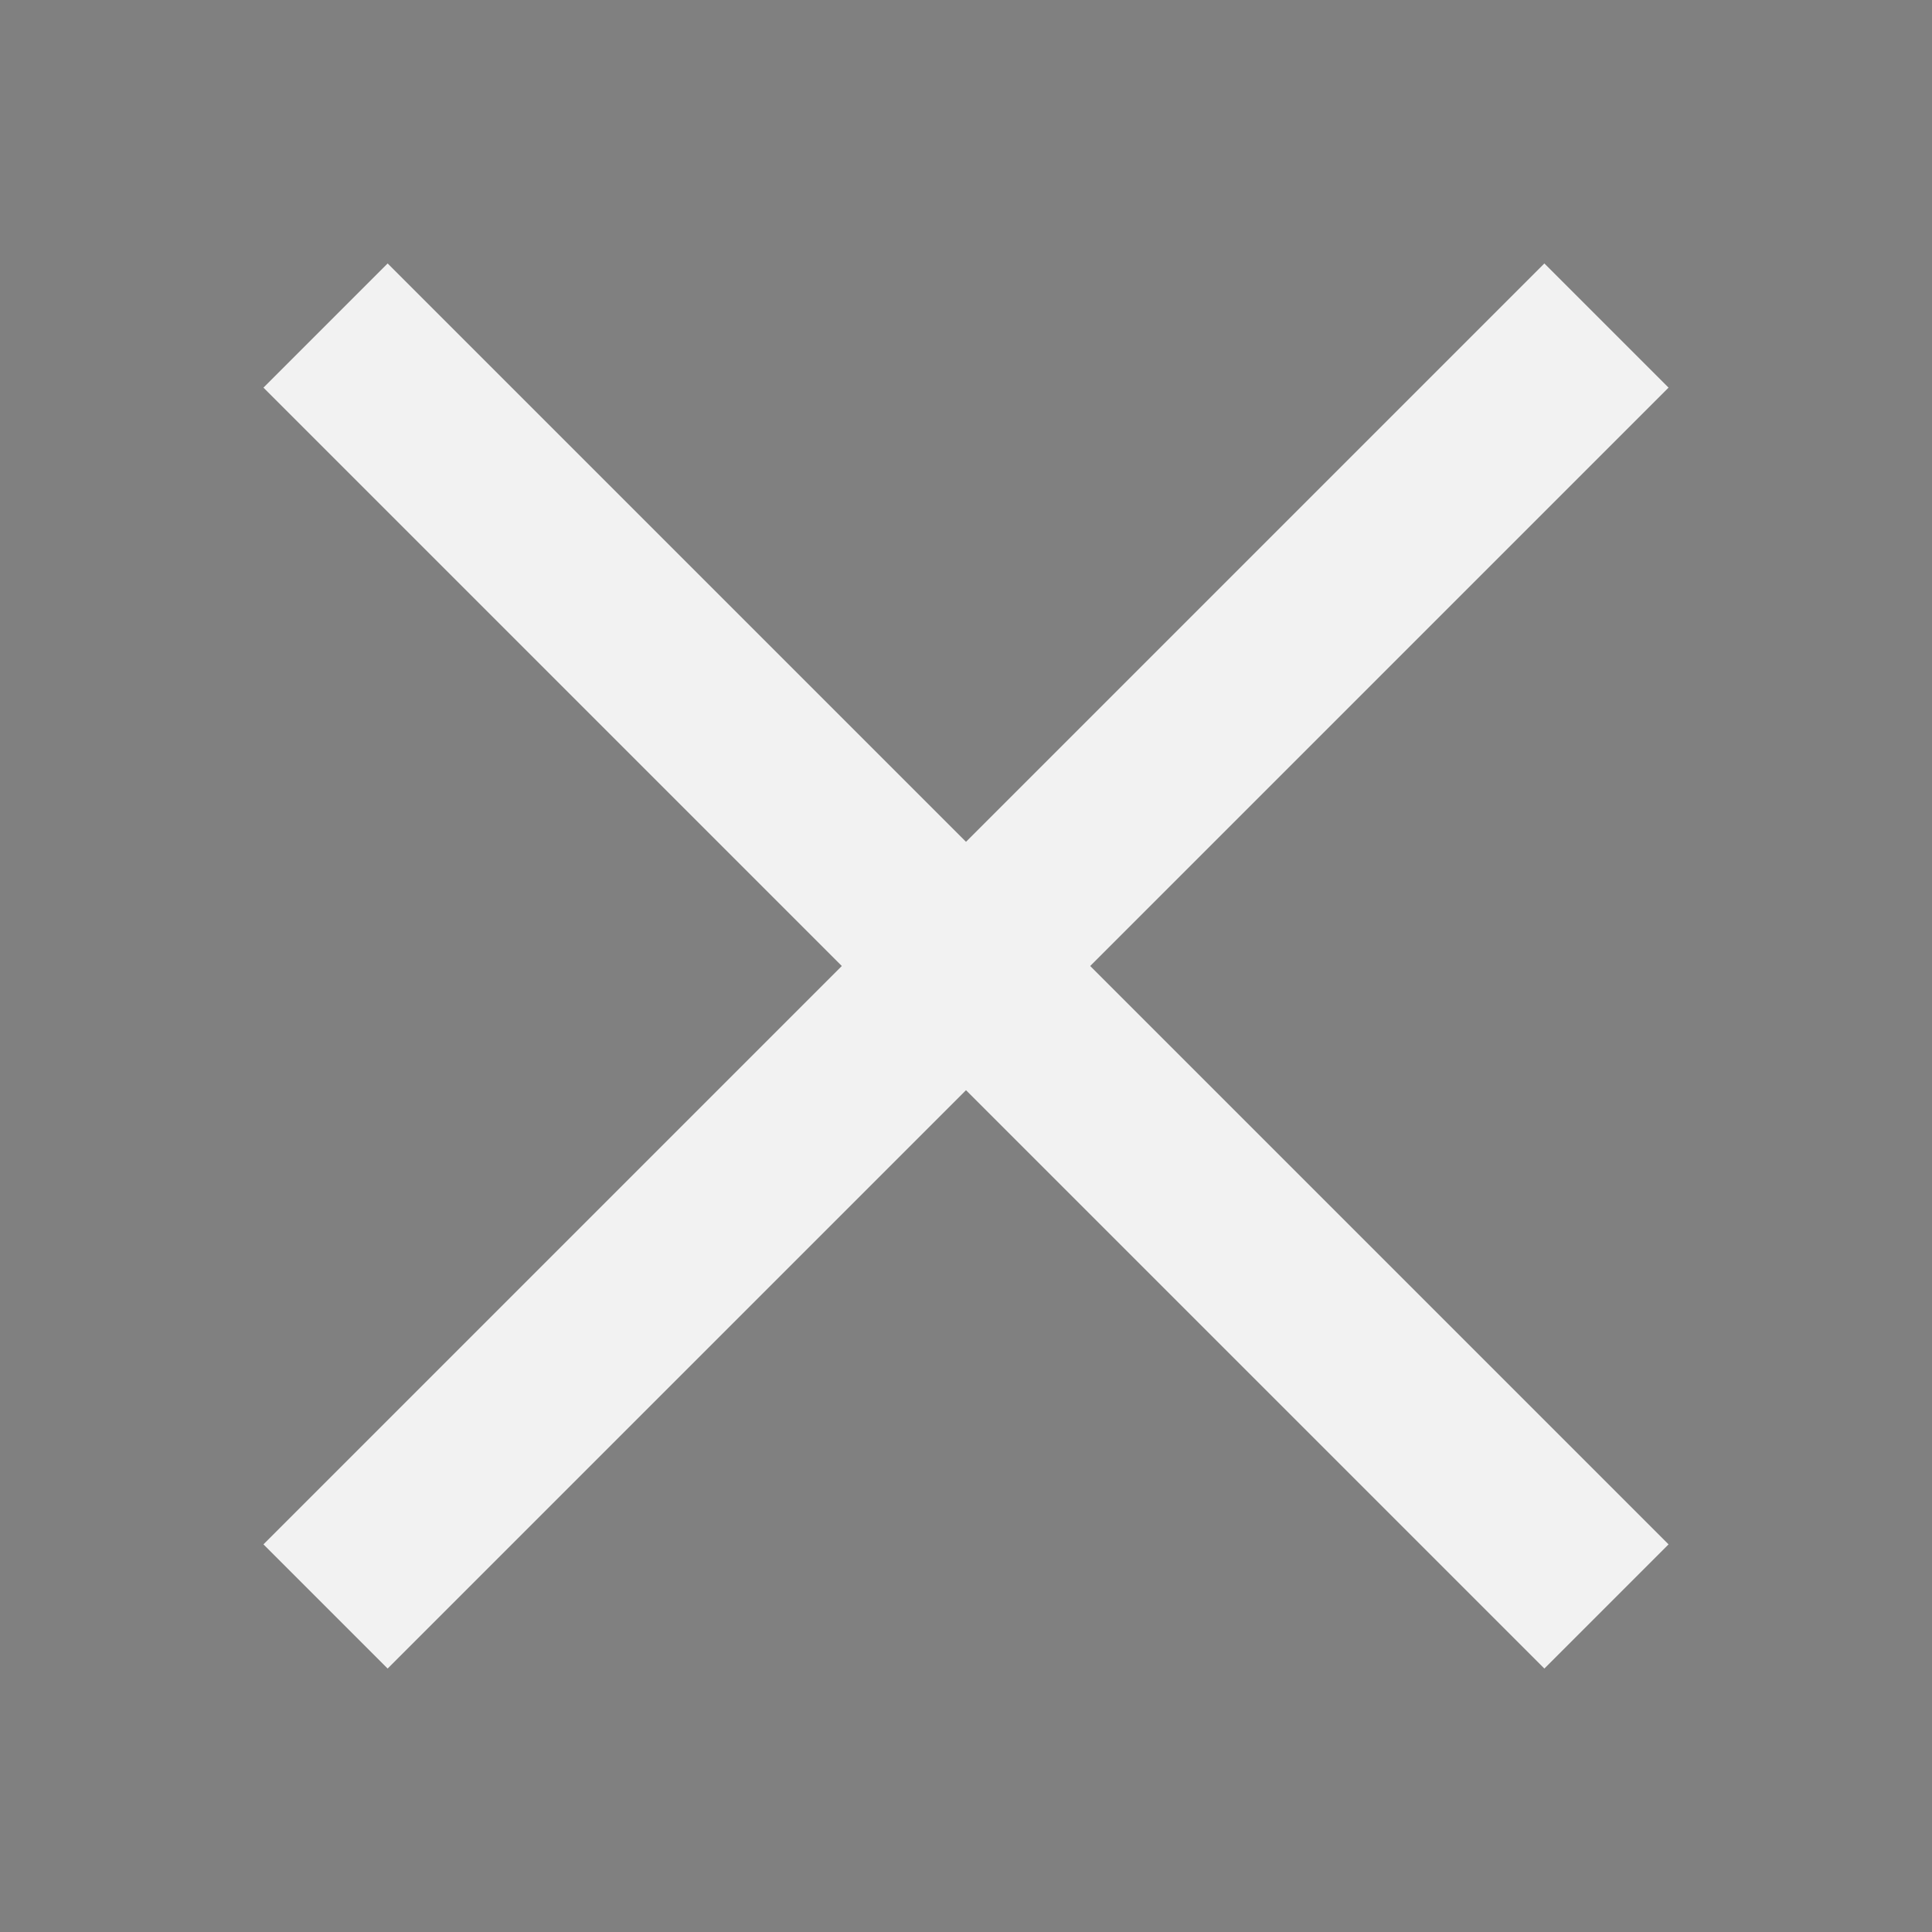 <?xml version="1.0" encoding="UTF-8" standalone="no"?>
<!-- Created with Inkscape (http://www.inkscape.org/) -->

<svg
   xmlns:dc="http://purl.org/dc/elements/1.1/"
   xmlns:cc="http://creativecommons.org/ns#"
   xmlns:rdf="http://www.w3.org/1999/02/22-rdf-syntax-ns#"
   xmlns:svg="http://www.w3.org/2000/svg"
   xmlns="http://www.w3.org/2000/svg"
   xmlns:sodipodi="http://sodipodi.sourceforge.net/DTD/sodipodi-0.dtd"
   xmlns:inkscape="http://www.inkscape.org/namespaces/inkscape"
   width="22"
   height="22"
   id="svg4359"
   version="1.1"
   inkscape:version="0.91+devel r"
   sodipodi:docname="application-exit.svg">
  <rect width="100%" height="100%" fill="#808080" stroke="none"/>
  <defs
     id="defs4361" />
  <sodipodi:namedview
     id="base"
     pagecolor="#000000"
     bordercolor="#000000"
     borderopacity="1.0"
     inkscape:pageopacity="0.0"
     inkscape:pageshadow="2"
     inkscape:zoom="23.909091"
     inkscape:cx="7.6539924"
     inkscape:cy="14.680608"
     inkscape:current-layer="layer1"
     showgrid="true"
     inkscape:grid-bbox="true"
     inkscape:document-units="px"
     inkscape:window-width="1366"
     inkscape:window-height="670"
     inkscape:window-x="-4"
     inkscape:window-y="29"
     inkscape:window-maximized="1"
     inkscape:showpageshadow="false"
     borderlayer="true"
     showguides="true">
    <inkscape:grid
       type="xygrid"
       id="grid4105" />
    <sodipodi:guide
       position="0,22"
       orientation="22,0"
       id="guide4111" />
    <sodipodi:guide
       position="0,0"
       orientation="0,22"
       id="guide4113" />
    <sodipodi:guide
       position="22,0"
       orientation="-22,0"
       id="guide4115" />
    <sodipodi:guide
       position="22,22"
       orientation="0,-22"
       id="guide4117" />
    <sodipodi:guide
       position="11,10"
       orientation="16,0"
       id="guide4130" />
    <sodipodi:guide
       position="12,11"
       orientation="0,16"
       id="guide4132" />
    <sodipodi:guide
       position="19,3"
       orientation="-16,0"
       id="guide4134" />
    <sodipodi:guide
       position="19,19"
       orientation="0,-16"
       id="guide4136" />
    <sodipodi:guide
       position="3,11"
       orientation="8,0"
       id="guide4140" />
    <sodipodi:guide
       position="3,3"
       orientation="0,8"
       id="guide4142" />
    <sodipodi:guide
       position="3,22"
       orientation="19,0"
       id="guide4152" />
    <sodipodi:guide
       position="3,3"
       orientation="0,4"
       id="guide4154" />
    <sodipodi:guide
       position="7,22"
       orientation="0,-4"
       id="guide4158" />
    <sodipodi:guide
       position="15,3"
       orientation="0,4"
       id="guide4162" />
    <sodipodi:guide
       position="19,3"
       orientation="-19,0"
       id="guide4164" />
    <sodipodi:guide
       position="19,22"
       orientation="0,-4"
       id="guide4166" />
    <sodipodi:guide
       position="11,9.586"
       orientation="-1.414,1.414"
       id="guide4176" />
    <sodipodi:guide
       position="12.414,11"
       orientation="6.586,6.586"
       id="guide4178" />
    <sodipodi:guide
       position="19,4.414"
       orientation="1.414,-1.414"
       id="guide4180" />
    <sodipodi:guide
       position="17.586,3"
       orientation="-6.586,-6.586"
       id="guide4182" />
    <sodipodi:guide
       position="11,12.414"
       orientation="1.414,-1.414"
       id="guide4184" />
    <sodipodi:guide
       position="3,17.586"
       orientation="-1.414,1.414"
       id="guide4188" />
    <sodipodi:guide
       position="19,17.586"
       orientation="-1.414,-1.414"
       id="guide4196" />
    <sodipodi:guide
       position="3,4.414"
       orientation="1.414,1.414"
       id="guide4204" />
  </sodipodi:namedview>
  <g
     id="layer1"
     inkscape:label="Layer 1"
     inkscape:groupmode="layer"
     transform="translate(0,-26)">
    <rect
       style="color:#f2f2f2;enable-background:accumulate"
       id="rect4159"
       width="3"
       height="3"
       x="-3"
       y="26" />
    <path fill="#f2f2f2"
       style="fill:#f2f2f2;stroke-opacity:1"
       d="M 4.414 3 L 3 4.414 L 9.586 11 L 3 17.586 L 4.414 19 L 11 12.414 L 17.586 19 L 19 17.586 L 12.414 11 L 19 4.414 L 17.586 3 L 11 9.586 L 4.414 3 z "
       transform="translate(0,26)"
       id="path4160" />
  </g>
</svg>
